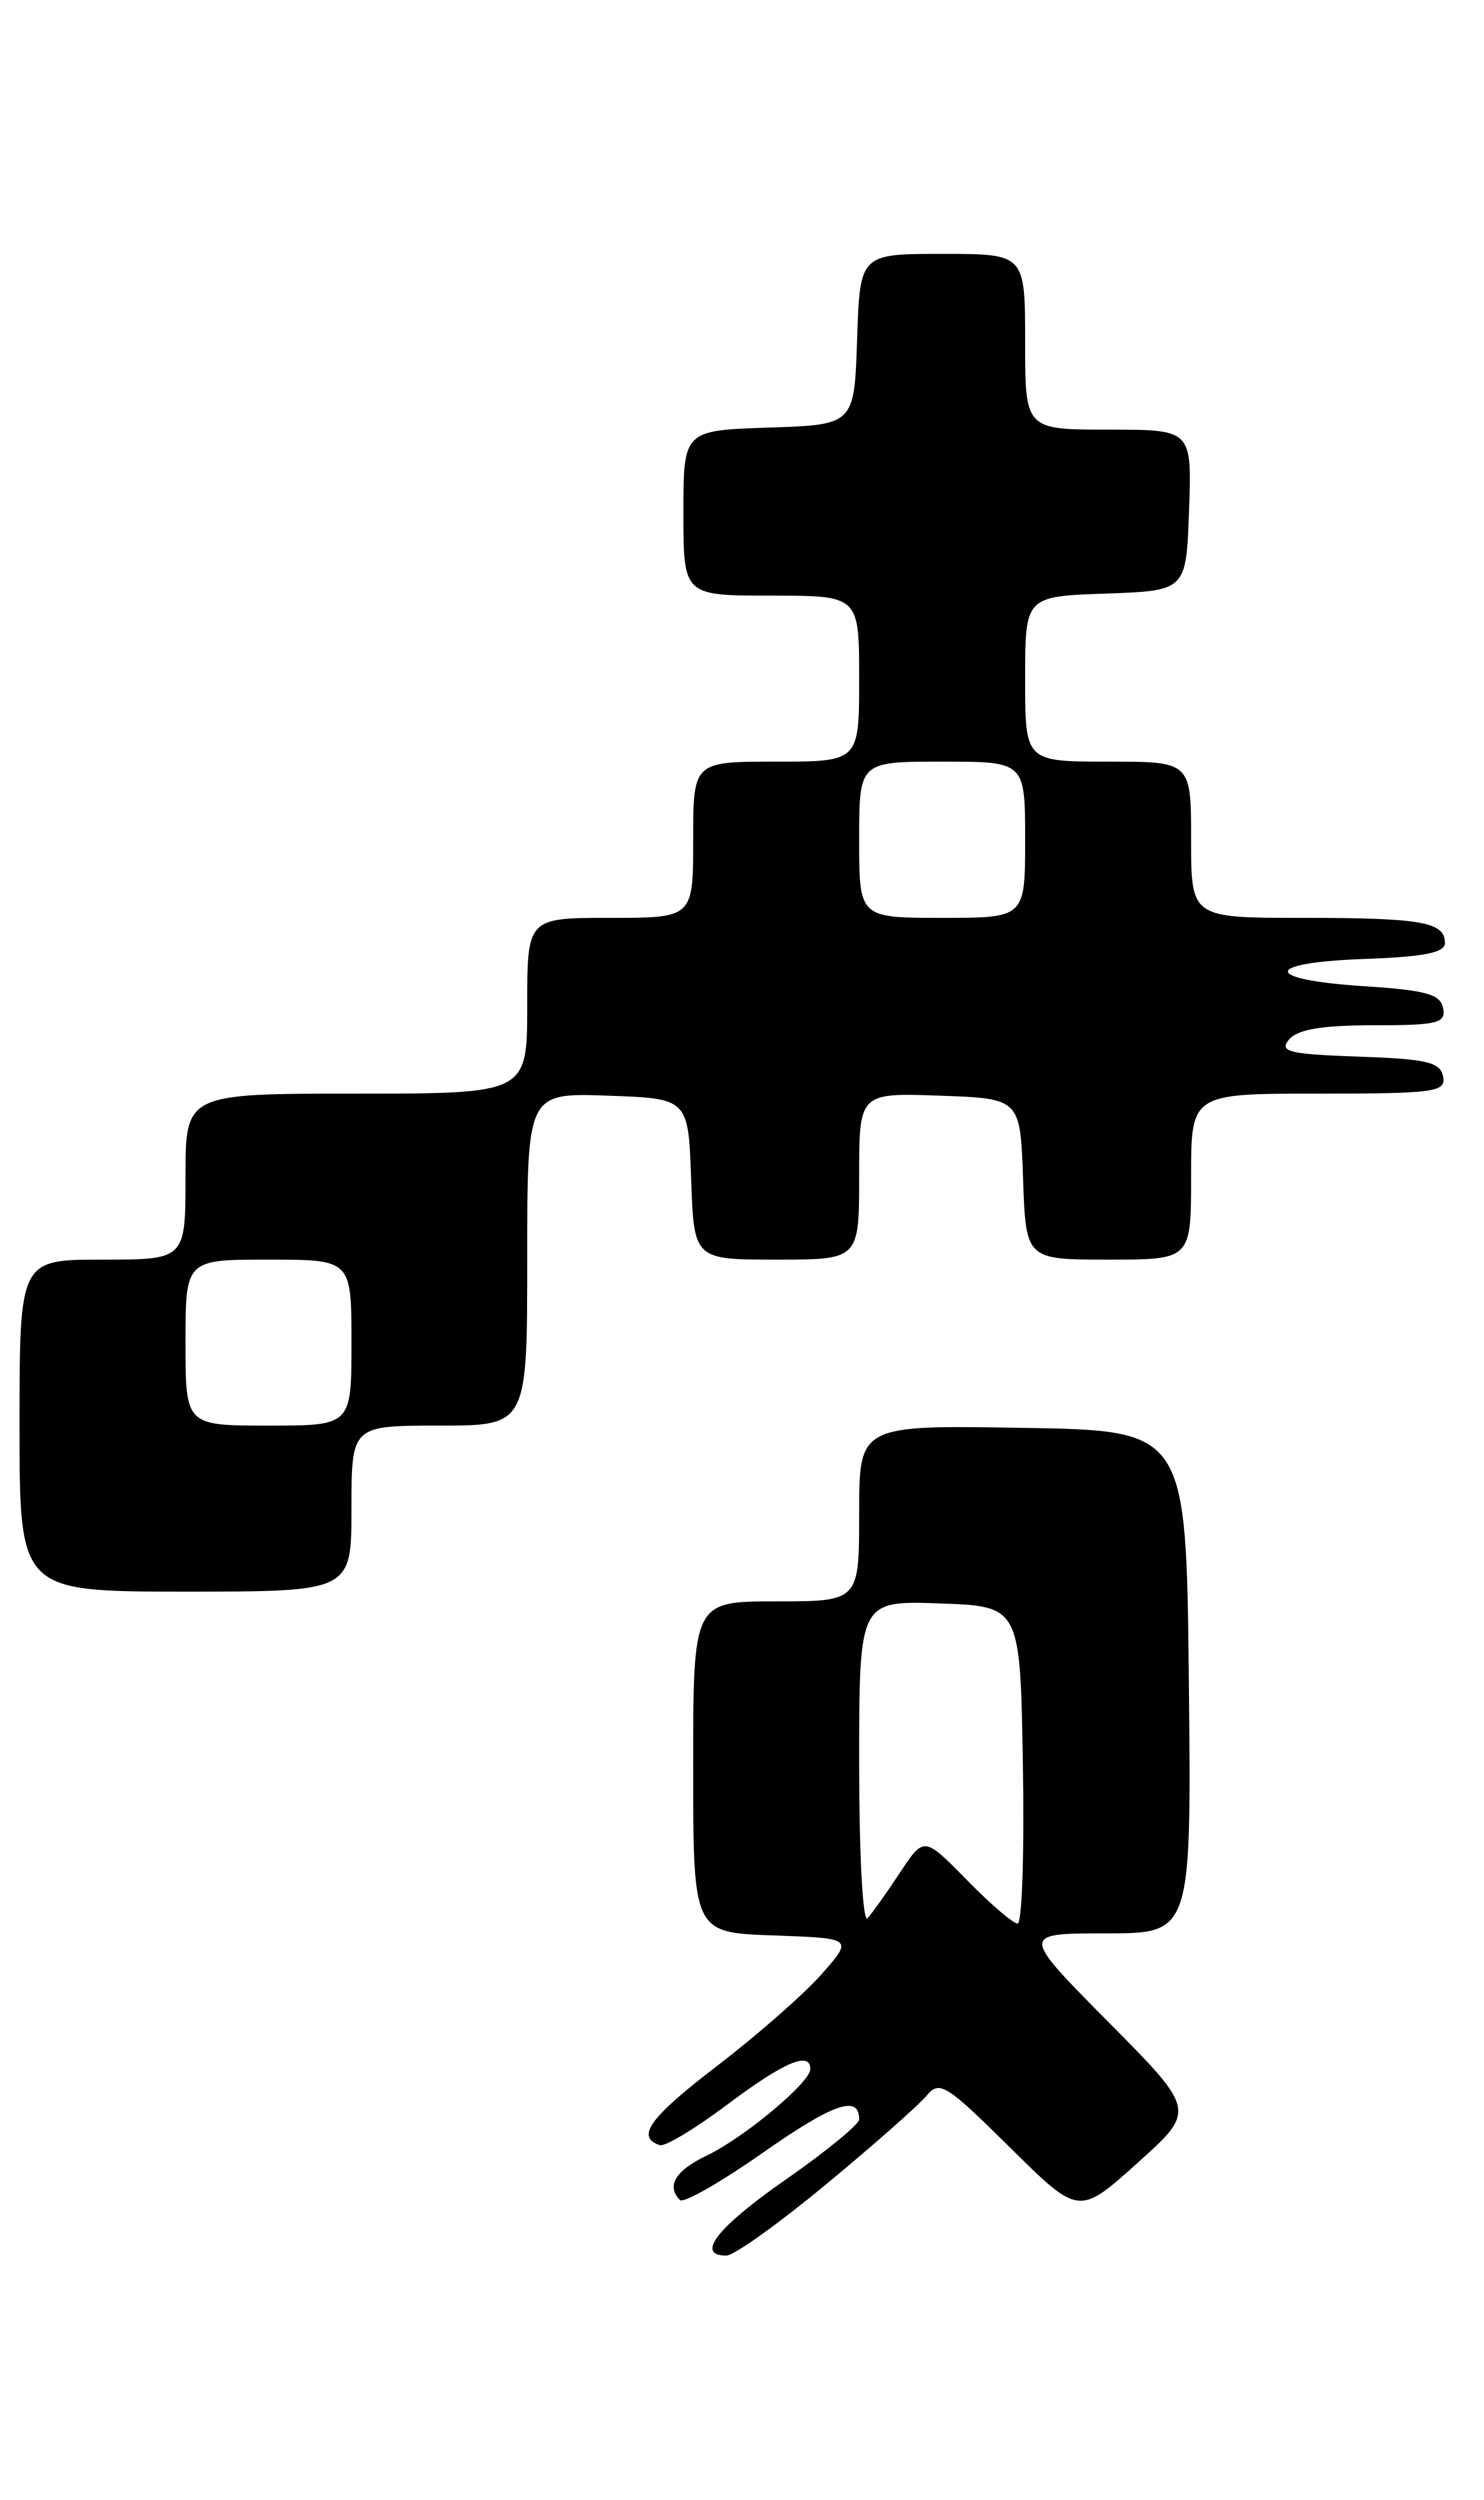 <?xml version="1.0" encoding="UTF-8" standalone="no"?>
<!DOCTYPE svg PUBLIC "-//W3C//DTD SVG 1.1//EN" "http://www.w3.org/Graphics/SVG/1.1/DTD/svg11.dtd" >
<svg xmlns="http://www.w3.org/2000/svg" xmlns:xlink="http://www.w3.org/1999/xlink" version="1.1" viewBox="0 0 152 256">
 <g >
 <path fill="currentColor"
d=" M 84.65 223.67 C 89.52 219.64 94.14 215.56 94.92 214.61 C 96.22 213.03 96.91 213.46 103.42 219.90 C 110.50 226.91 110.50 226.91 116.50 221.52 C 122.50 216.13 122.50 216.13 113.52 207.07 C 104.54 198.00 104.54 198.00 113.29 198.00 C 122.03 198.00 122.03 198.00 121.77 172.25 C 121.50 146.50 121.50 146.50 104.75 146.23 C 88.00 145.95 88.00 145.95 88.00 154.98 C 88.00 164.00 88.00 164.00 79.50 164.00 C 71.00 164.00 71.00 164.00 71.00 180.96 C 71.00 197.92 71.00 197.92 79.19 198.21 C 87.39 198.50 87.39 198.50 84.16 202.17 C 82.39 204.19 77.56 208.42 73.44 211.58 C 66.53 216.87 65.09 218.86 67.58 219.69 C 68.10 219.87 71.22 217.99 74.51 215.52 C 80.29 211.18 83.00 210.02 83.00 211.90 C 83.00 213.26 76.20 218.94 72.38 220.76 C 69.17 222.29 68.22 223.88 69.65 225.31 C 70.00 225.67 73.84 223.48 78.17 220.44 C 85.36 215.41 88.00 214.49 88.00 217.05 C 88.00 217.56 84.62 220.33 80.50 223.20 C 73.46 228.09 71.19 231.00 74.40 231.00 C 75.18 231.00 79.79 227.70 84.65 223.67 Z  M 36.00 154.50 C 36.00 146.00 36.00 146.00 45.00 146.00 C 54.00 146.00 54.00 146.00 54.00 128.96 C 54.00 111.92 54.00 111.92 62.25 112.21 C 70.50 112.50 70.50 112.50 70.79 120.75 C 71.08 129.00 71.08 129.00 79.54 129.00 C 88.00 129.00 88.00 129.00 88.00 120.46 C 88.00 111.92 88.00 111.92 96.25 112.21 C 104.50 112.50 104.50 112.50 104.79 120.75 C 105.08 129.00 105.08 129.00 113.54 129.00 C 122.00 129.00 122.00 129.00 122.00 120.50 C 122.00 112.00 122.00 112.00 135.07 112.00 C 146.98 112.00 148.12 111.84 147.81 110.25 C 147.53 108.78 146.15 108.45 139.15 108.21 C 131.99 107.96 130.99 107.71 132.03 106.46 C 132.90 105.42 135.39 105.00 140.70 105.00 C 147.25 105.00 148.11 104.79 147.81 103.25 C 147.54 101.82 146.08 101.41 139.73 101.00 C 129.30 100.33 129.31 98.58 139.75 98.21 C 145.87 97.99 148.00 97.57 148.00 96.57 C 148.00 94.42 145.60 94.00 133.42 94.00 C 122.00 94.00 122.00 94.00 122.00 86.00 C 122.00 78.00 122.00 78.00 113.50 78.00 C 105.00 78.00 105.00 78.00 105.00 69.54 C 105.00 61.08 105.00 61.08 113.25 60.79 C 121.50 60.50 121.50 60.50 121.79 52.25 C 122.08 44.00 122.08 44.00 113.54 44.00 C 105.00 44.00 105.00 44.00 105.00 35.00 C 105.00 26.00 105.00 26.00 96.54 26.00 C 88.08 26.00 88.08 26.00 87.79 34.75 C 87.50 43.50 87.50 43.50 78.75 43.79 C 70.00 44.08 70.00 44.08 70.00 52.54 C 70.00 61.00 70.00 61.00 79.00 61.00 C 88.00 61.00 88.00 61.00 88.00 69.50 C 88.00 78.00 88.00 78.00 79.50 78.00 C 71.00 78.00 71.00 78.00 71.00 86.00 C 71.00 94.00 71.00 94.00 62.50 94.00 C 54.00 94.00 54.00 94.00 54.00 103.00 C 54.00 112.00 54.00 112.00 36.50 112.00 C 19.00 112.00 19.00 112.00 19.00 120.50 C 19.00 129.00 19.00 129.00 10.50 129.00 C 2.00 129.00 2.00 129.00 2.00 146.00 C 2.00 163.00 2.00 163.00 19.00 163.00 C 36.00 163.00 36.00 163.00 36.00 154.50 Z  M 88.00 180.66 C 88.00 163.92 88.00 163.92 96.25 164.21 C 104.50 164.50 104.50 164.50 104.77 180.75 C 104.93 189.69 104.68 197.00 104.23 197.00 C 103.78 197.00 101.44 194.99 99.03 192.53 C 94.64 188.06 94.64 188.06 92.18 191.78 C 90.83 193.83 89.33 195.93 88.86 196.45 C 88.38 196.98 88.00 190.07 88.00 180.66 Z  M 19.00 137.50 C 19.00 129.00 19.00 129.00 27.50 129.00 C 36.00 129.00 36.00 129.00 36.00 137.50 C 36.00 146.00 36.00 146.00 27.50 146.00 C 19.00 146.00 19.00 146.00 19.00 137.50 Z  M 88.00 86.00 C 88.00 78.00 88.00 78.00 96.50 78.00 C 105.00 78.00 105.00 78.00 105.00 86.00 C 105.00 94.00 105.00 94.00 96.50 94.00 C 88.00 94.00 88.00 94.00 88.00 86.00 Z "/>
</g>
</svg>